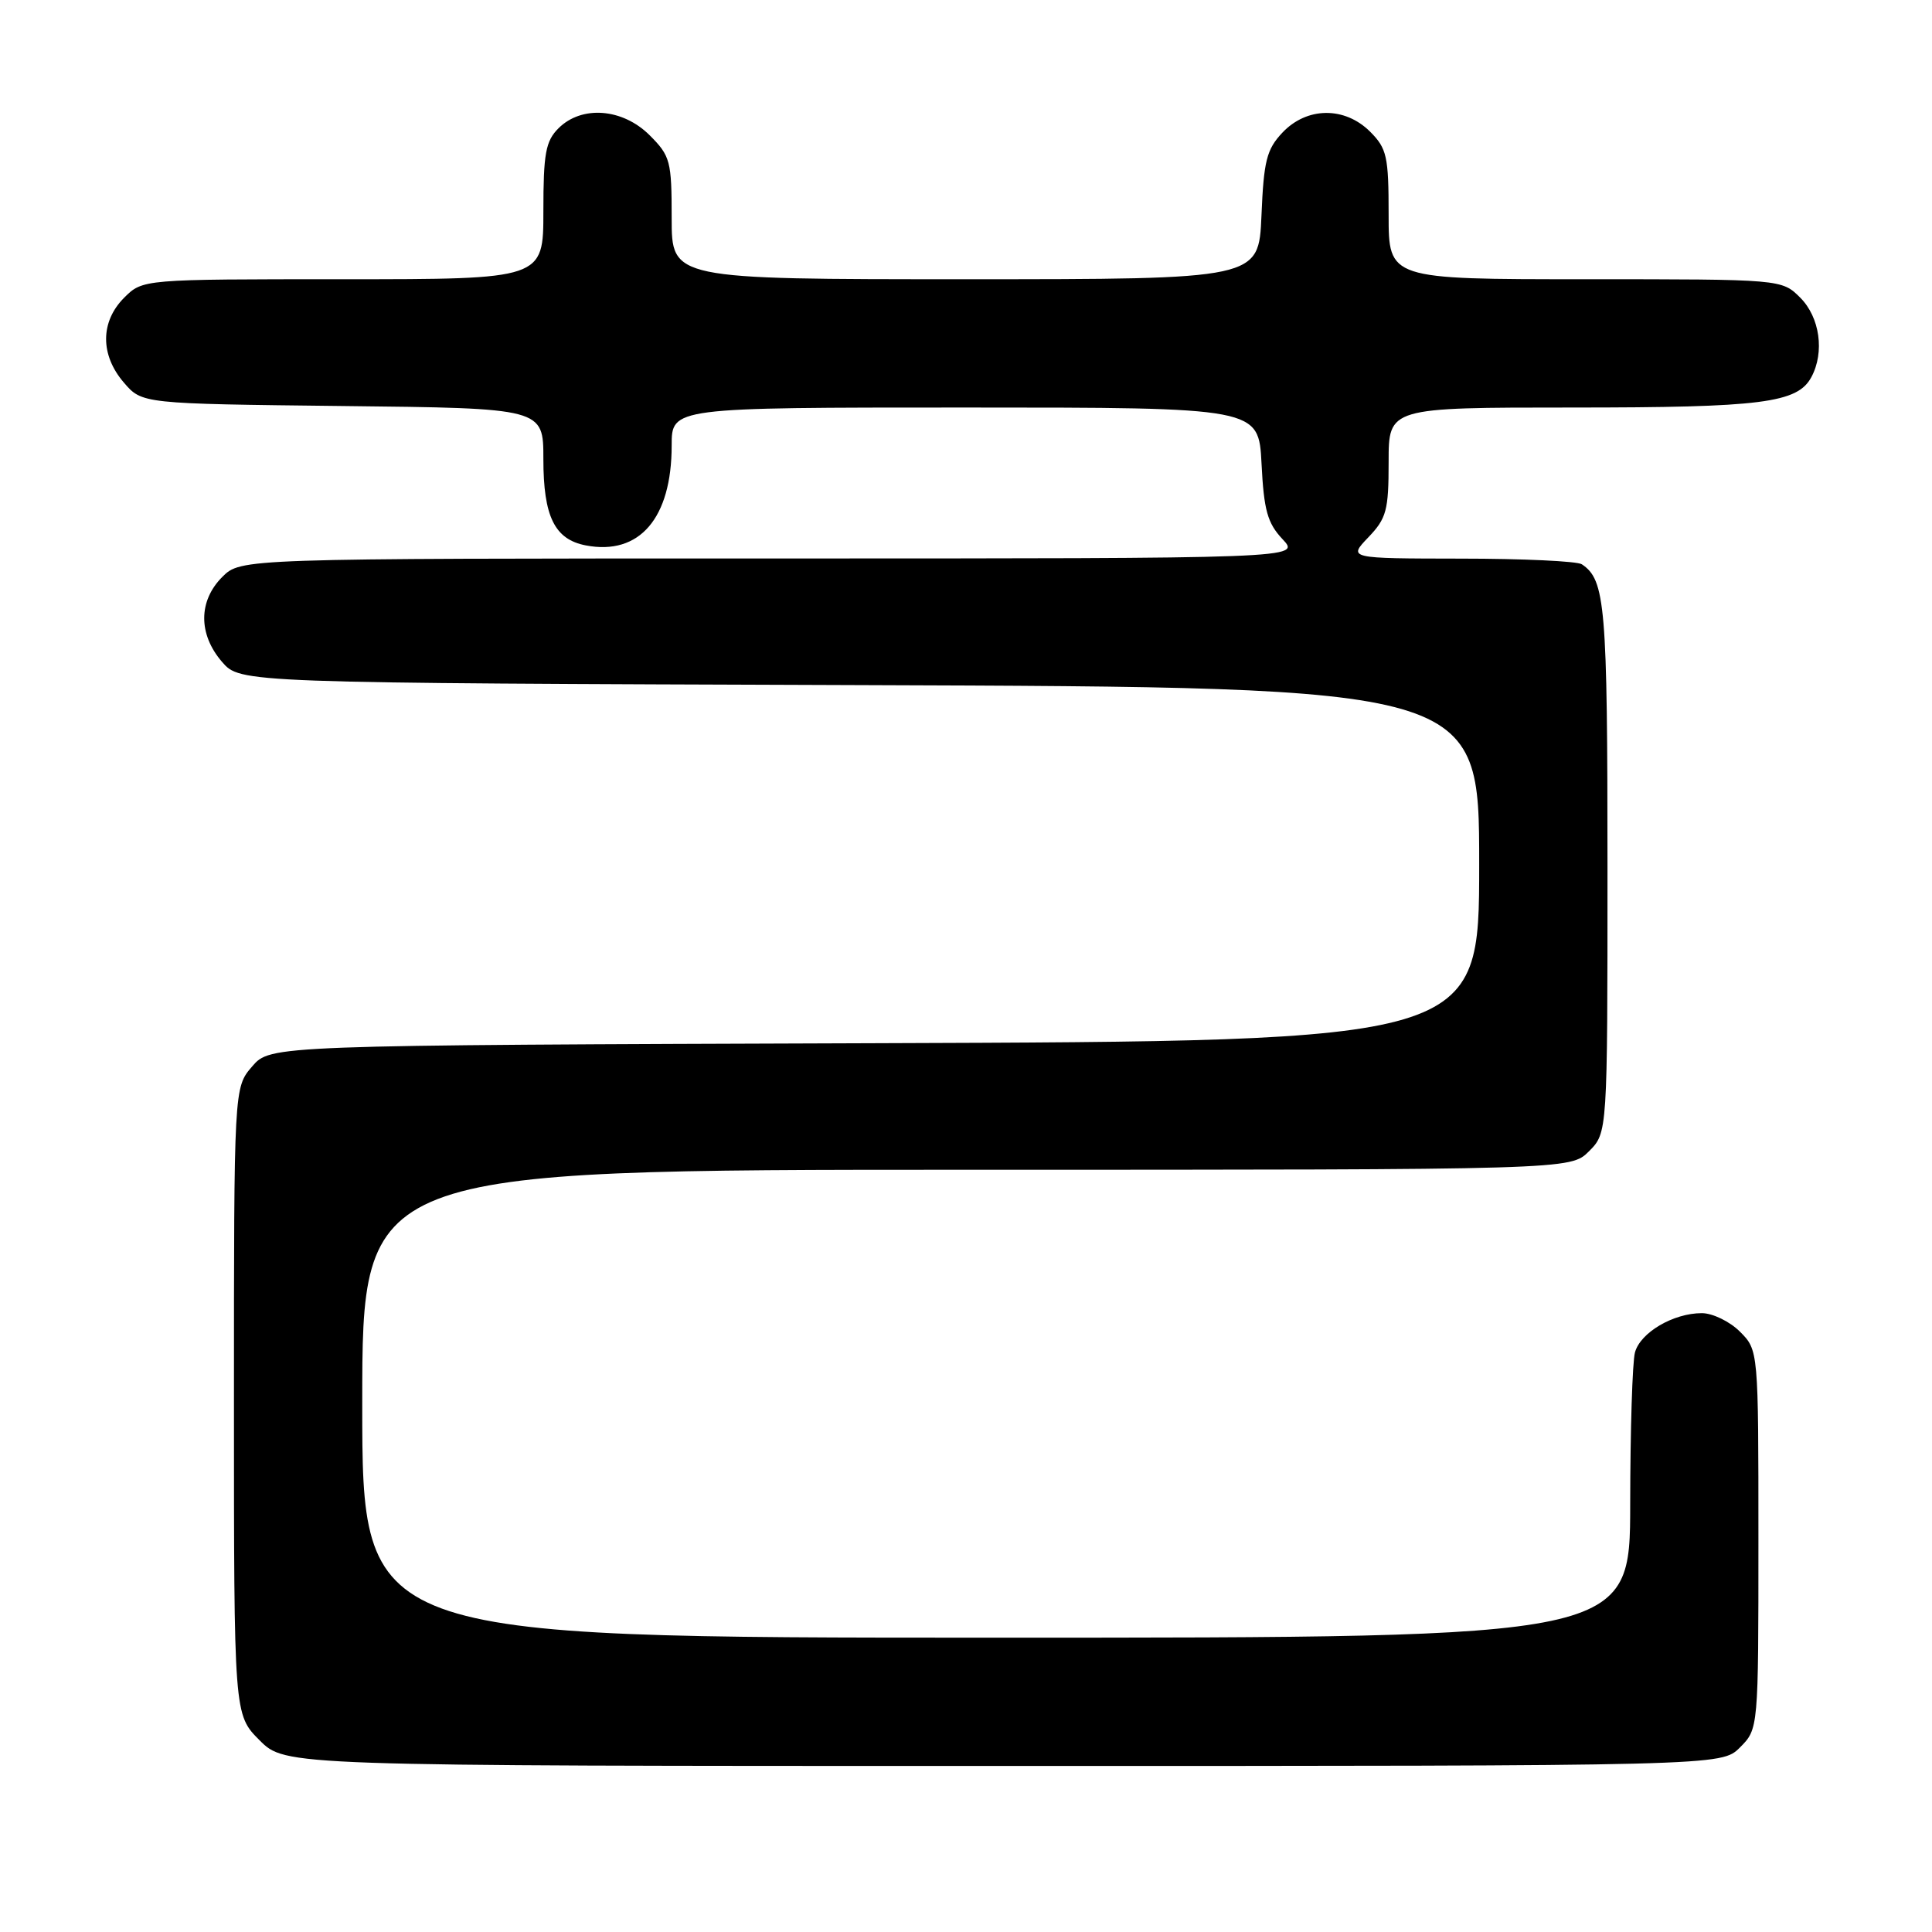 <?xml version="1.0" encoding="UTF-8" standalone="no"?>
<!DOCTYPE svg PUBLIC "-//W3C//DTD SVG 1.1//EN" "http://www.w3.org/Graphics/SVG/1.1/DTD/svg11.dtd" >
<svg xmlns="http://www.w3.org/2000/svg" xmlns:xlink="http://www.w3.org/1999/xlink" version="1.1" viewBox="0 0 256 256">
 <g >
 <path fill="currentColor"
d=" M 230.55 231.55 C 233.00 229.09 233.00 229.09 233.00 204.00 C 233.00 178.91 233.00 178.91 230.55 176.45 C 229.20 175.10 226.92 174.00 225.50 174.00 C 221.72 174.00 217.35 176.57 216.64 179.21 C 216.30 180.47 216.02 189.49 216.01 199.25 C 216.00 217.00 216.00 217.00 132.00 217.00 C 48.00 217.00 48.00 217.00 48.00 186.00 C 48.00 155.00 48.00 155.00 128.05 155.00 C 208.09 155.00 208.09 155.00 210.55 152.55 C 213.00 150.09 213.00 150.09 213.00 114.98 C 213.00 80.20 212.72 76.85 209.60 74.77 C 209.00 74.36 201.78 74.02 193.56 74.02 C 178.63 74.00 178.63 74.00 181.31 71.20 C 183.72 68.68 184.00 67.64 184.00 61.20 C 184.00 54.00 184.00 54.00 208.35 54.00 C 233.48 54.00 238.18 53.40 240.02 49.96 C 241.79 46.66 241.14 42.05 238.55 39.45 C 236.09 37.00 236.09 37.00 210.05 37.00 C 184.00 37.00 184.00 37.00 184.00 28.45 C 184.00 20.71 183.77 19.68 181.55 17.45 C 178.18 14.09 173.16 14.14 169.92 17.58 C 167.83 19.80 167.45 21.32 167.15 28.58 C 166.79 37.00 166.79 37.00 127.90 37.00 C 89.00 37.00 89.00 37.00 89.00 28.92 C 89.00 21.33 88.83 20.67 86.08 17.92 C 82.49 14.34 77.07 13.93 74.00 17.00 C 72.30 18.70 72.00 20.33 72.00 28.00 C 72.00 37.00 72.00 37.00 45.45 37.00 C 18.91 37.00 18.91 37.00 16.45 39.45 C 13.28 42.63 13.26 47.03 16.41 50.69 C 18.82 53.50 18.82 53.50 45.41 53.80 C 72.00 54.09 72.00 54.09 72.00 60.82 C 72.00 68.45 73.49 71.48 77.63 72.27 C 84.74 73.63 89.00 68.66 89.00 59.03 C 89.00 54.00 89.00 54.00 127.89 54.00 C 166.78 54.00 166.78 54.00 167.16 61.44 C 167.47 67.61 167.94 69.31 169.94 71.44 C 172.35 74.00 172.35 74.00 102.13 74.00 C 31.91 74.00 31.91 74.00 29.45 76.45 C 26.28 79.63 26.26 84.03 29.41 87.69 C 31.83 90.50 31.83 90.50 113.91 90.78 C 196.00 91.06 196.00 91.06 196.00 114.51 C 196.00 137.96 196.00 137.96 115.91 138.23 C 35.83 138.50 35.83 138.50 33.41 141.31 C 31.00 144.11 31.00 144.11 31.00 185.66 C 31.00 227.20 31.00 227.20 34.40 230.60 C 37.80 234.00 37.80 234.00 132.95 234.00 C 228.09 234.00 228.09 234.00 230.55 231.55 Z "/>
</g>
</svg>
